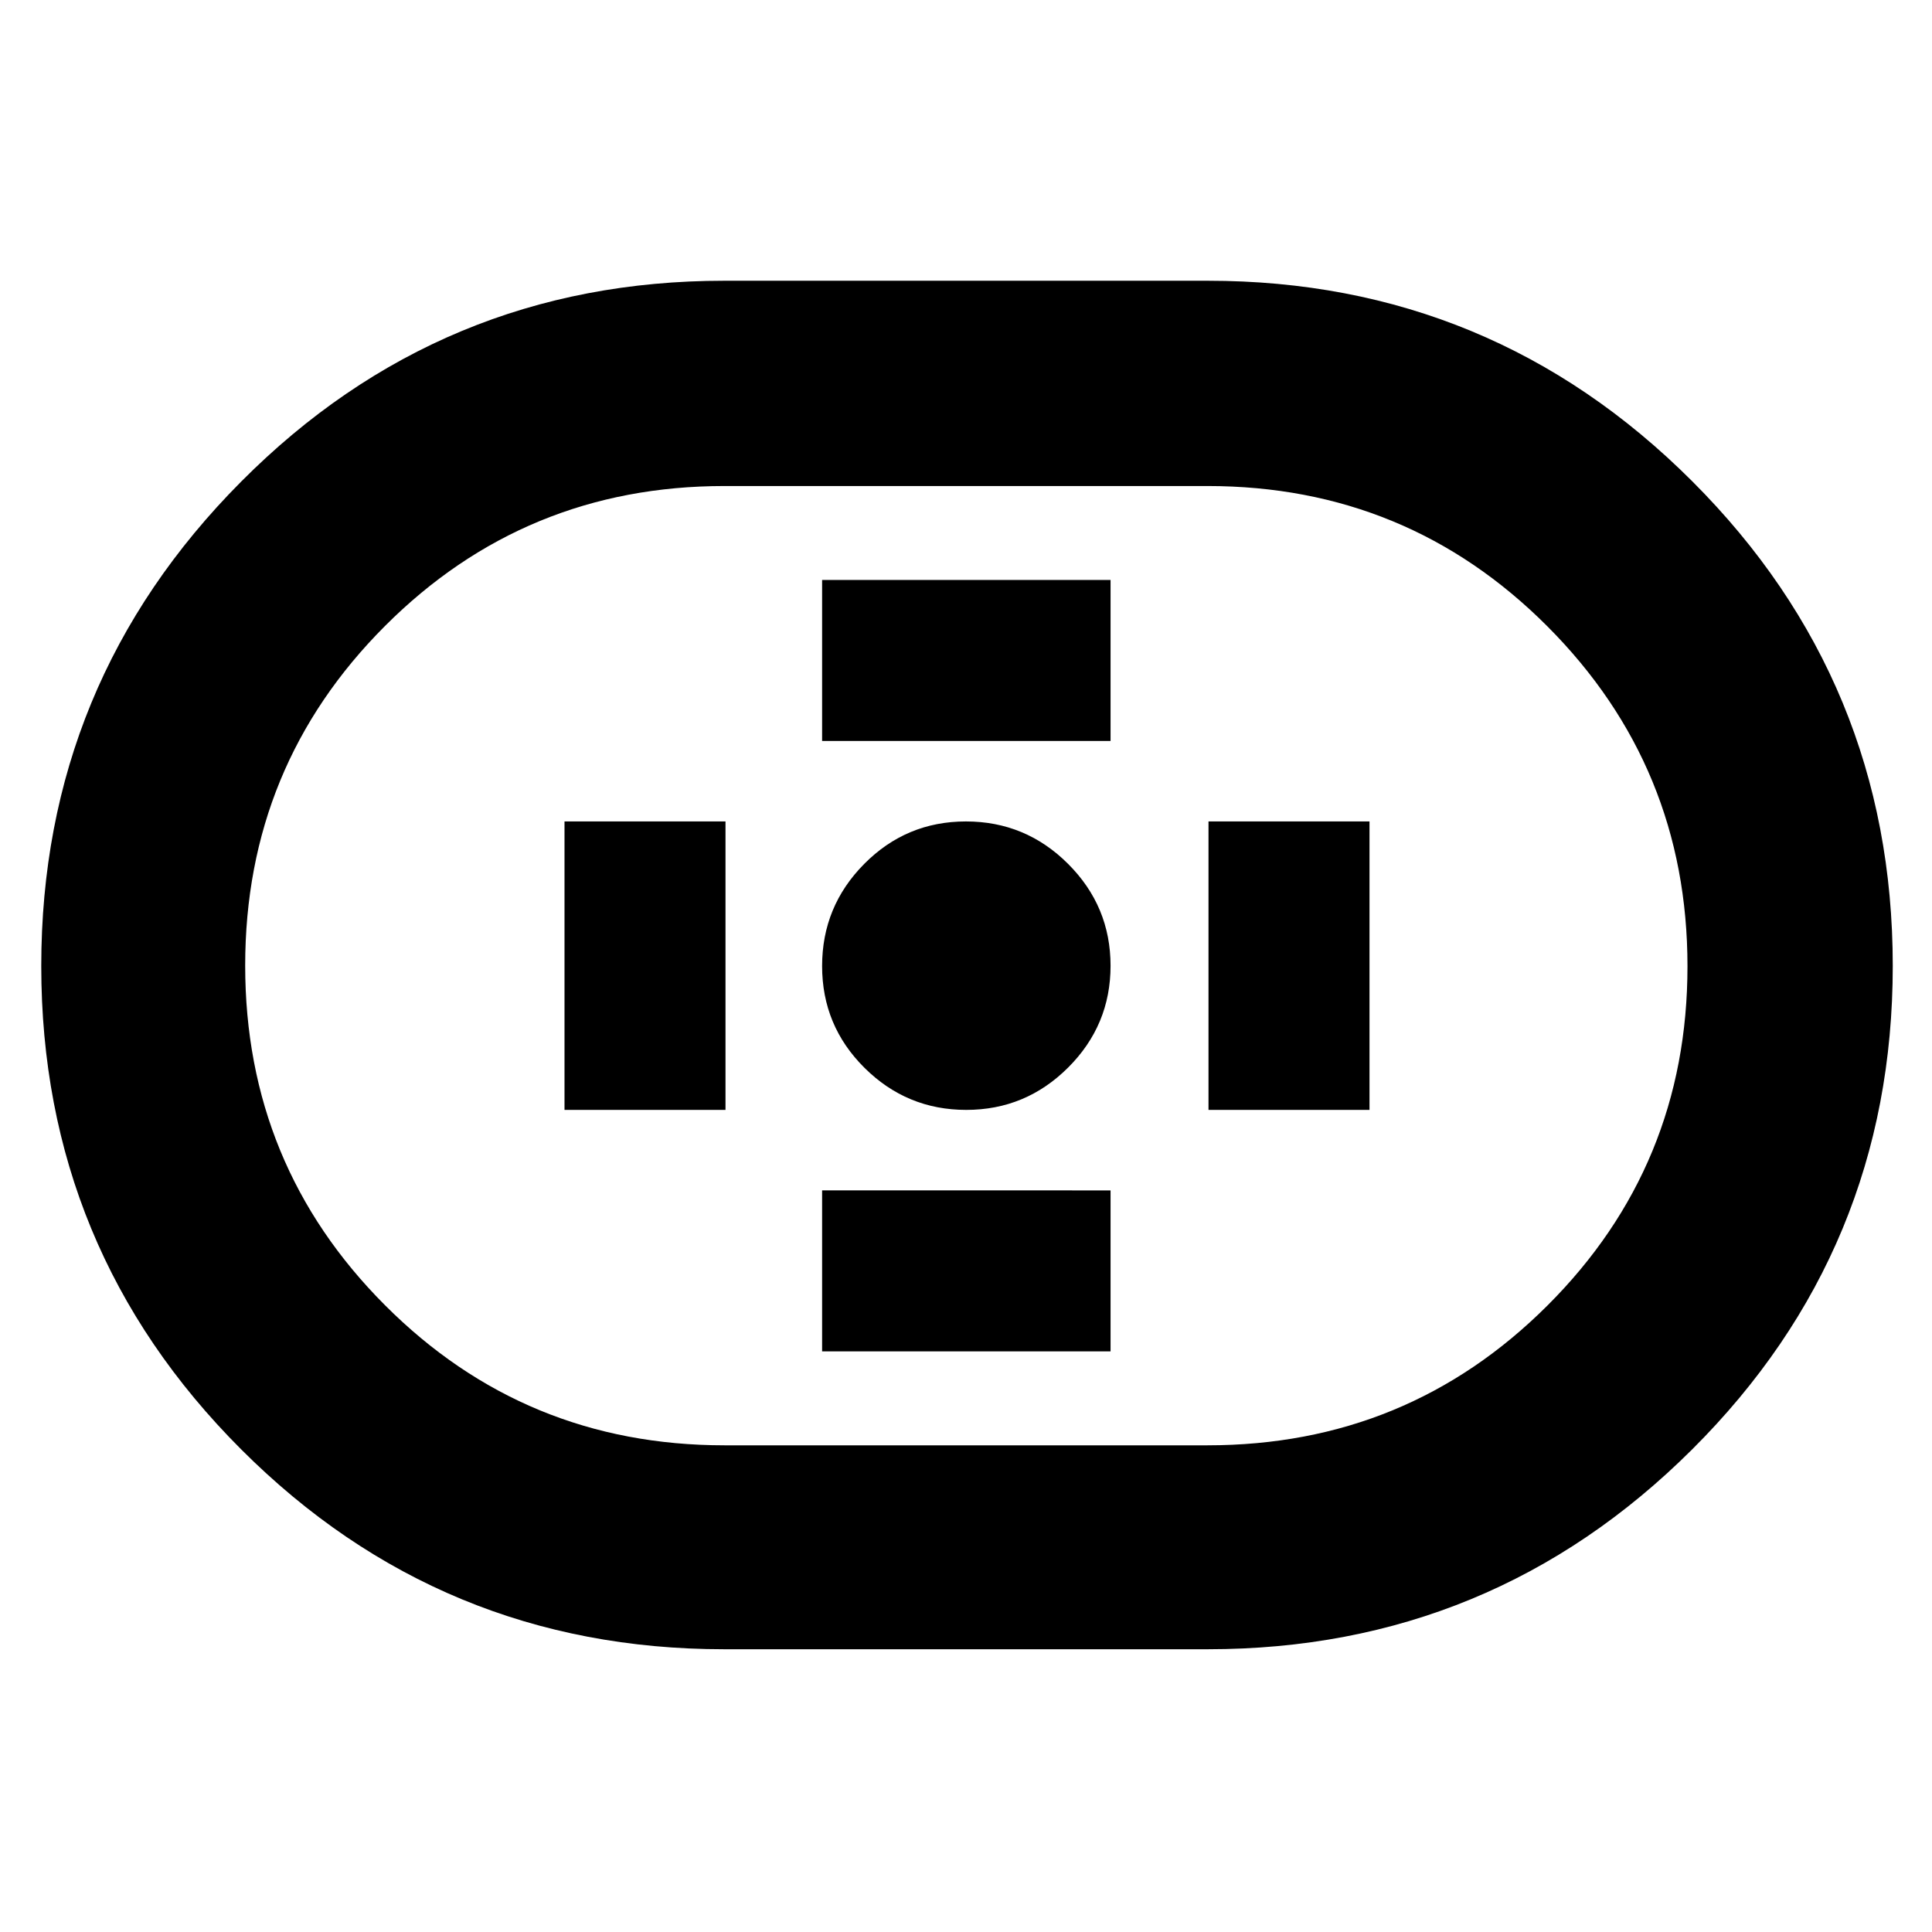 <svg xmlns="http://www.w3.org/2000/svg" height="40" viewBox="0 -960 960 960" width="40"><path d="M359.84-140.5q-140.72 0-240.03-99.34T20.5-480.01q0-140.82 99.31-240.66 99.31-99.83 240.03-99.83h240.32q141 0 240.67 99.61 99.67 99.61 99.67 240.83 0 140.94-99.67 240.25T600.16-140.5H359.84Zm.16-101.33h240q99.32 0 168.91-69.46 69.59-69.45 69.59-168.58 0-99.13-69.59-168.88T600-718.5H360q-99.18 0-168.67 69.52-69.5 69.53-69.5 168.75 0 99.23 69.5 168.81 69.49 69.59 168.67 69.59ZM480.12-408.5q29.55 0 50.63-21.04 21.08-21.04 21.08-50.58 0-29.55-21.11-50.63-21.1-21.08-50.75-21.08-29.64 0-50.55 21.11-20.92 21.1-20.92 50.75 0 29.64 21.04 50.55 21.04 20.92 50.58 20.92ZM408.5-591.83h143.33v-80H408.5v80Zm0 303.33h143.33v-80H408.5v80Zm192-120h80v-143.33h-80v143.33Zm-320 0h80v-143.33h-80v143.33ZM480-480Z"/></svg>